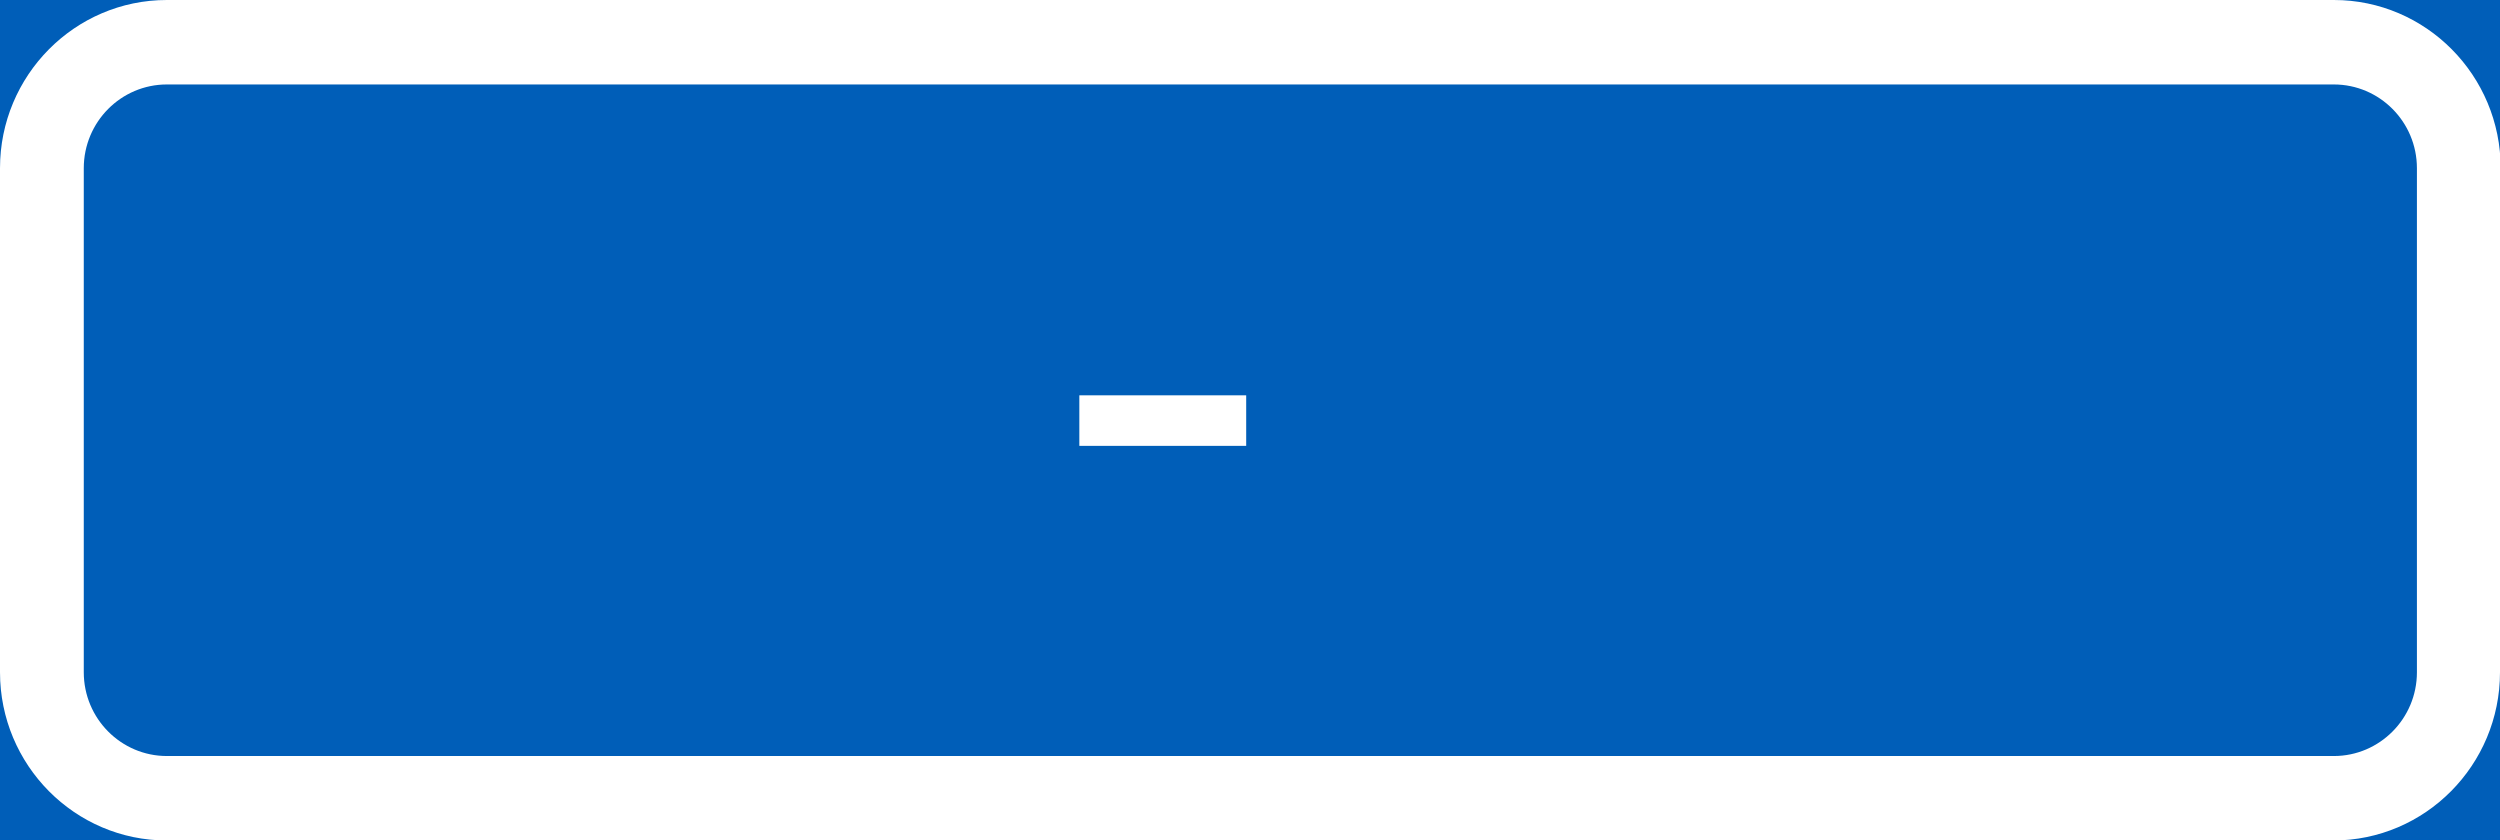 <?xml version="1.0" encoding="UTF-8"?>
<svg id="Layer_2" data-name="Layer 2" xmlns="http://www.w3.org/2000/svg" version="1.1" xmlns:cc="http://creativecommons.org/ns#" xmlns:dc="http://purl.org/dc/elements/1.1/" xmlns:rdf="http://www.w3.org/1999/02/22-rdf-syntax-ns#" xmlns:svg="http://www.w3.org/2000/svg" viewBox="0 0 361.1 121.4">
  <rect x="0" y="0" width="361.1" height="121.4" fill="#333333" stroke="none"/>
  <defs>
    <style>
      .cls-1, .cls-2 {
        stroke-width: 0px;
      }

      .cls-1, .cls-3 {
        fill: #005eb8;
      }

      .cls-2 {
        fill: #fff;
      }

      .cls-3 {
        stroke: #005eb8;
        stroke-miterlimit: 10;
        stroke-width: .5px;
      }
    </style>
  </defs>
  <g id="LWPOLYLINE">
    <rect class="cls-3" y="0" width="361.1" height="121.4"/>
  </g>
  <g id="LWPOLYLINE-2" data-name="LWPOLYLINE">
    <path class="cls-2" d="M361.1,97.1c0,13.4-10.8,24.3-24.1,24.3H24.1C10.8,121.4,0,110.5,0,97.1V24.3C0,10.9,10.8,0,24.1,0h313c13.3,0,24.1,10.9,24.1,24.3v72.8h0Z"/>
  </g>
  <g id="LWPOLYLINE-3" data-name="LWPOLYLINE">
    <path class="cls-1" d="M349.1,97.1c0,6.7-5.4,12.1-12,12.1H24.1c-6.6,0-12-5.4-12-12.1V24.3c0-6.7,5.4-12.1,12-12.1h313c6.6,0,12,5.4,12,12.1v72.8Z"/>
  </g>
  <g id="LWPOLYLINE-4" data-name="LWPOLYLINE">
    <rect class="cls-2" x="155.9" y="57.1" width="24.1" height="7.3"/>
  </g>
</svg>
